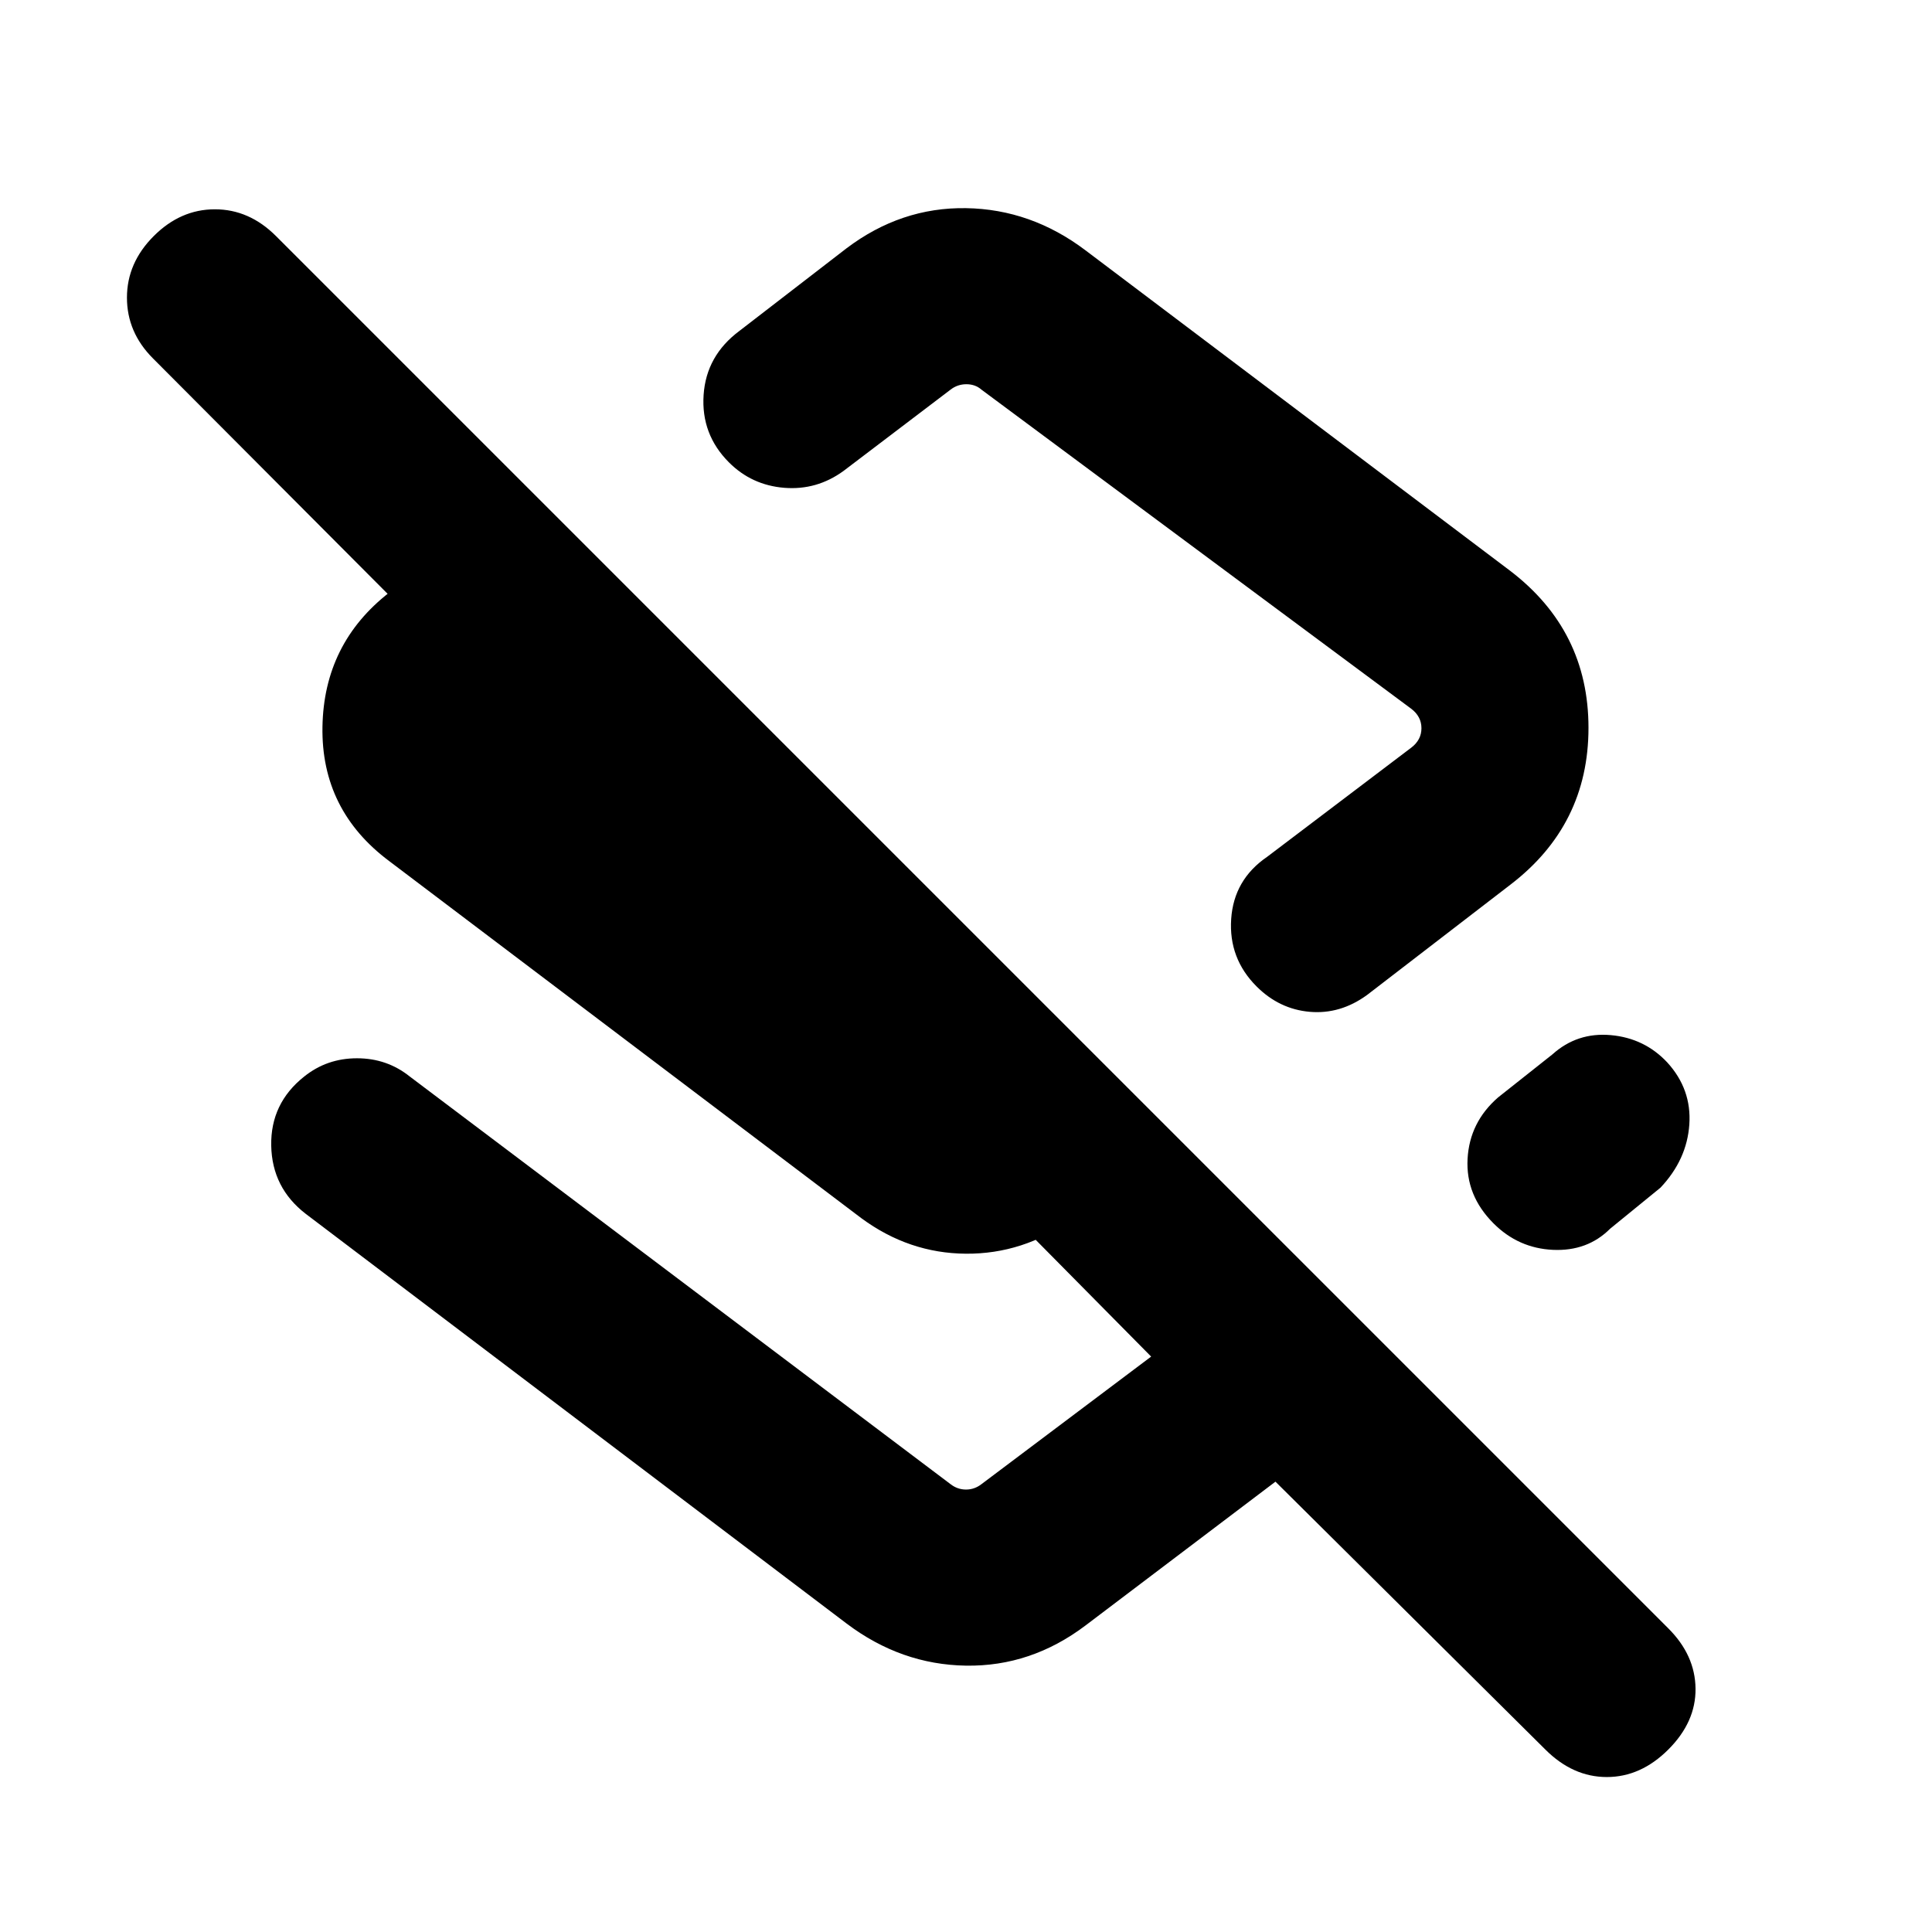 <svg xmlns="http://www.w3.org/2000/svg" height="24" viewBox="0 -960 960 960" width="24"><path d="M750.38-676.38q38.93 29.69 38.93 78.03 0 48.35-38.93 78.04l-71.07 54.69q-13.31 9.7-28.47 8.39-15.15-1.31-26.46-12.62-13.92-13.92-12.61-33.5 1.31-19.57 17.84-30.88l71.7-54.31q5-3.84 5-9.61t-5-9.62L487.69-766.38q-3.07-2.7-7.5-2.7-4.42 0-7.88 2.7L419.15-726q-13.3 9.69-29.46 8.39-16.15-1.31-27.46-12.62-13.92-13.92-12.61-33.5 1.3-19.58 17.84-31.88l53.16-41q27.07-20.46 59.38-19.96t59.38 20.96l211 159.23Zm17.47 585.69L633.77-223.77l-94.39 71.46q-27.07 20.46-59.38 19.96t-59.38-20.96l-268.7-203.54q-16.76-12.92-17.15-33.92-.38-21 16.39-34.31 11.3-9.07 26.23-9.07 14.92 0 26.23 9.07l268.69 202.54q3.46 2.69 7.69 2.69t7.69-2.69L572-285.92l-67.62-68.39H532l.38.39q-24.07 17.07-52.38 16.88-28.31-.19-52-17.65L193.46-532.08q-33.92-25.3-33.23-66.77.7-41.46 33.23-66.76l-.77.76L76-781.92q-12.92-12.93-12.92-30.2 0-17.26 13.3-30.57Q89.69-856 106.77-856t30.38 13.31L829-150.84q13.31 13.3 13.5 29.88.19 16.58-13.5 30.27Q815.31-77 798.42-77q-16.88 0-30.57-13.69ZM489.08-604.77Zm339.38 172.69q12.15 13.31 10.96 30.81-1.19 17.5-14.34 31.42l-25.01 20.39q-11.3 11.3-28.46 10.5-17.15-.81-29.46-13.12-13.92-13.92-12.92-32.11 1-18.19 15.15-30.5l27-21.39q12.31-11.07 29.04-9.57 16.73 1.5 28.04 13.57Z"/></svg>